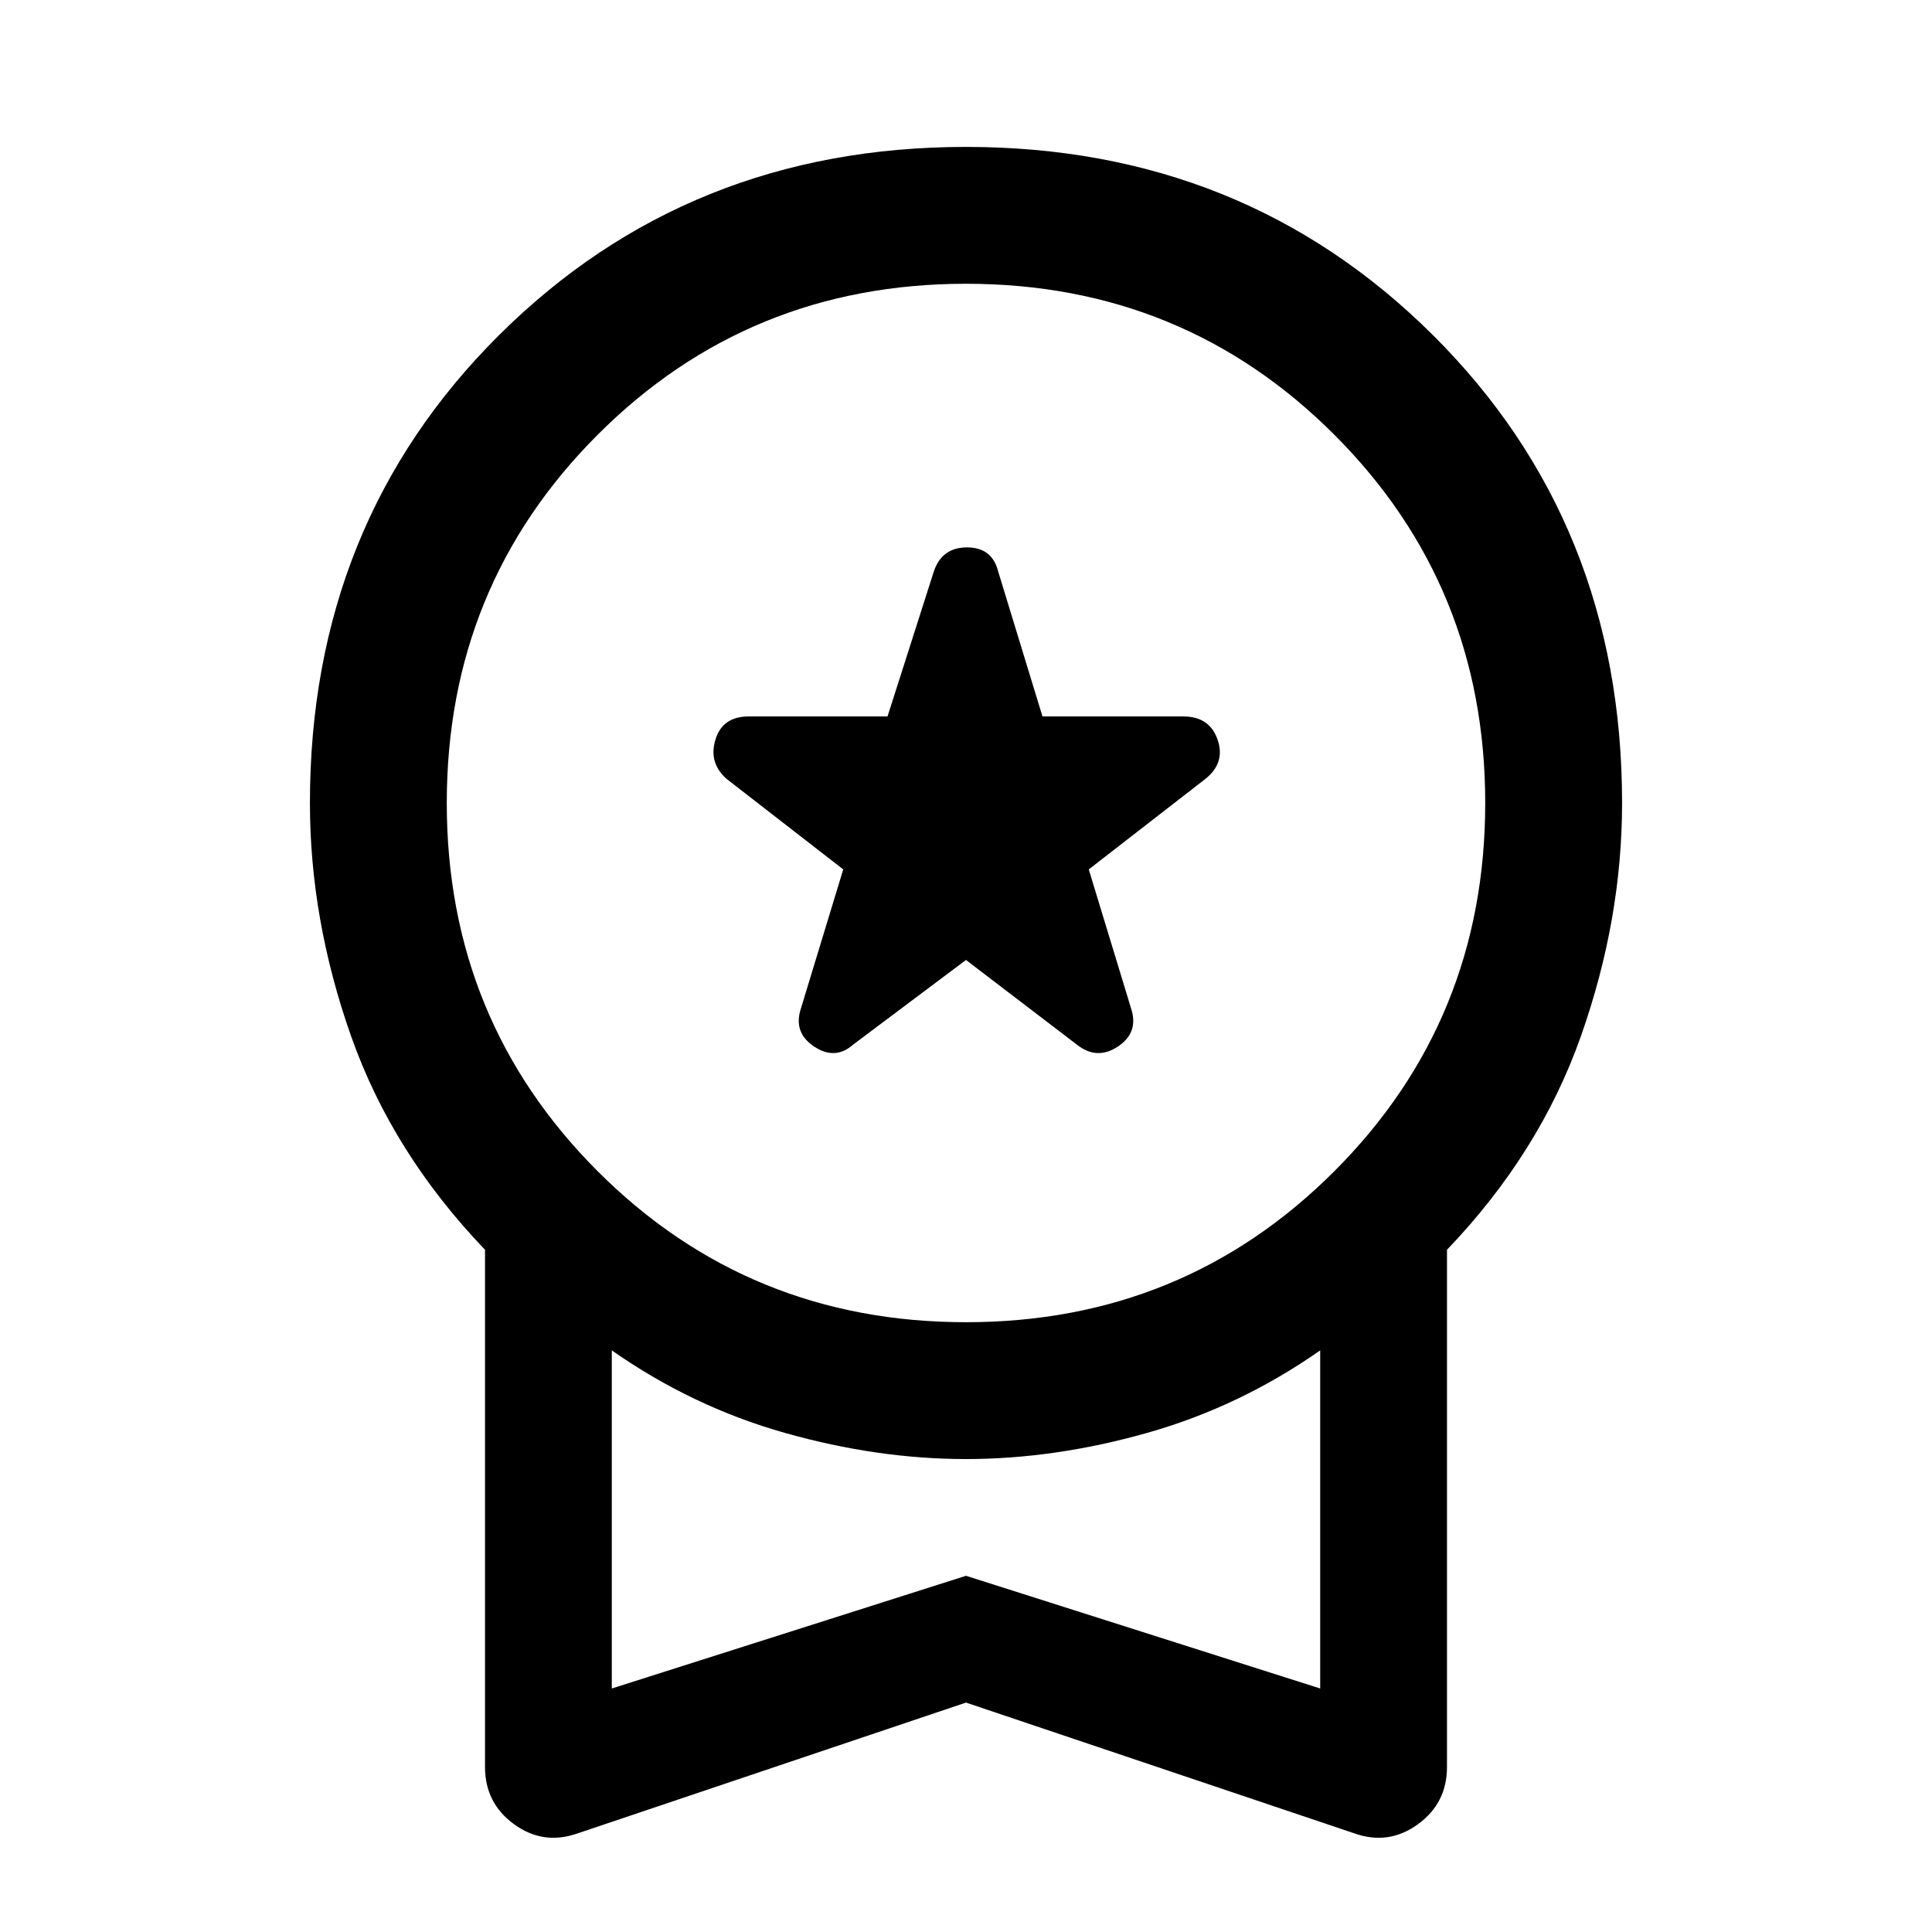<svg xmlns="http://www.w3.org/2000/svg" height="48" width="48"><path d="m21.2 25.95 2.8-2.1 2.75 2.1q.5.4 1.025.05.525-.35.325-.95l-1.05-3.45 2.9-2.25q.5-.4.3-.975t-.85-.575h-3.5l-1.1-3.6q-.15-.6-.775-.6t-.825.6l-1.15 3.6H18.6q-.65 0-.825.575-.175.575.275.975l2.9 2.25-1.05 3.45q-.2.6.325.95t.975-.05Zm-6.85 19.6q-.85.3-1.575-.225T12.05 43.9V31.05q-2.3-2.4-3.325-5.3-1.025-2.9-1.025-5.8 0-6.95 4.7-11.625T24 3.65q6.9 0 11.6 4.675Q40.3 13 40.3 19.95q0 2.9-1.025 5.8t-3.325 5.3V43.9q0 .9-.725 1.425t-1.575.225L24 42.3ZM24 32.85q5.4 0 9.15-3.75t3.75-9.15q0-5.4-3.75-9.15T24 7.05q-5.4 0-9.15 3.75t-3.75 9.15q0 5.4 3.75 9.15T24 32.85Zm-8.8 9.1 8.8-2.8 8.8 2.8v-8.4q-2 1.4-4.3 2.05-2.3.65-4.5.65t-4.5-.65q-2.3-.65-4.3-2.05ZM24 37.7Z"/></svg>